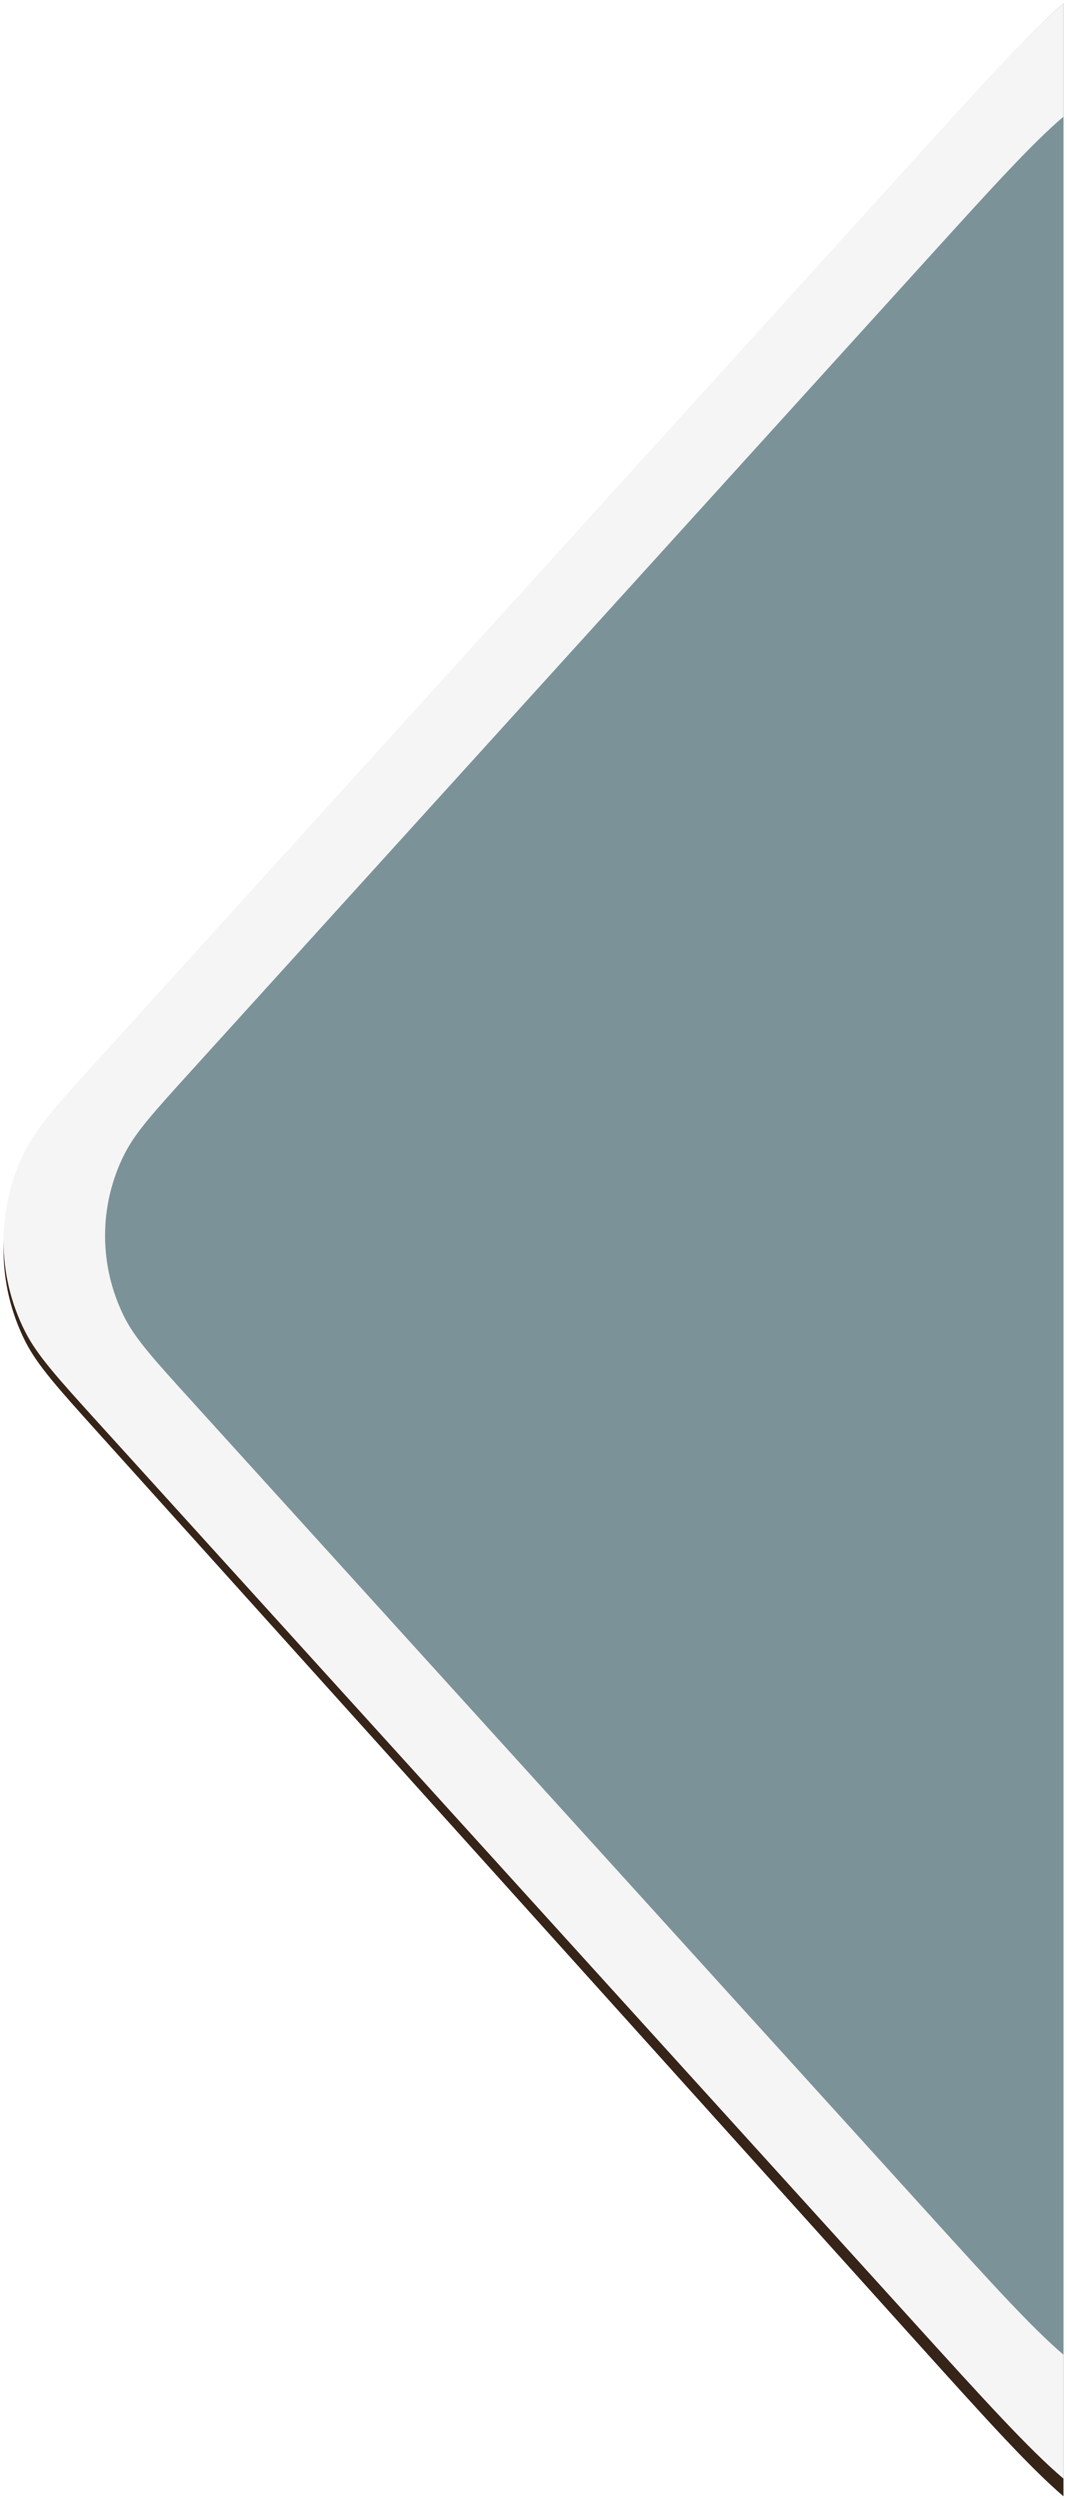 <svg preserveAspectRatio="none" width="302" height="707" viewBox="0 0 302 707" fill="none" xmlns="http://www.w3.org/2000/svg">
<g filter="url(#filter0_f_1_14)">
<path fill-rule="evenodd" clip-rule="evenodd" d="M301 1C291.211 9.373 278.31 23.693 258.651 45.515L258.651 45.515L27.983 301.558C16.364 314.455 10.555 320.903 7.144 327.656C-1.048 343.875 -1.048 363.125 7.144 379.344C10.555 386.097 16.364 392.545 27.983 405.442L258.651 661.485L258.651 661.485C278.31 683.307 291.211 697.627 301 706L301 1Z" fill="#362418"/>
</g>
<path fill-rule="evenodd" clip-rule="evenodd" d="M301 1C291.211 9.314 278.31 23.532 258.651 45.2L27.983 299.426L27.983 299.427L27.983 299.427L27.982 299.427C16.364 312.232 10.555 318.634 7.144 325.339C-1.048 341.443 -1.048 360.557 7.144 376.661C10.555 383.366 16.364 389.769 27.983 402.574L258.651 656.8L258.651 656.8C278.31 678.468 291.211 692.686 301 701L301 1Z" fill="#F5F5F5"/>
<path fill-rule="evenodd" clip-rule="evenodd" d="M301 32.999C292.149 40.516 280.484 53.373 262.707 72.965L54.135 302.84L54.135 302.84C43.63 314.418 38.377 320.208 35.292 326.271C27.885 340.832 27.885 358.115 35.292 372.676C38.377 378.739 43.63 384.528 54.135 396.107L262.708 625.982C280.484 645.573 292.149 658.43 301 665.947L301 32.999Z" fill="#7C9299"/>
<defs>
<filter id="filter0_f_1_14" x="4.57764e-05" y="0" width="302" height="707" filterUnits="userSpaceOnUse" color-interpolation-filters="sRGB">
<feFlood flood-opacity="0" result="BackgroundImageFix"/>
<feBlend mode="normal" in="SourceGraphic" in2="BackgroundImageFix" result="shape"/>
<feGaussianBlur stdDeviation="0.5" result="effect1_foregroundBlur_1_14"/>
</filter>
</defs>
</svg>
